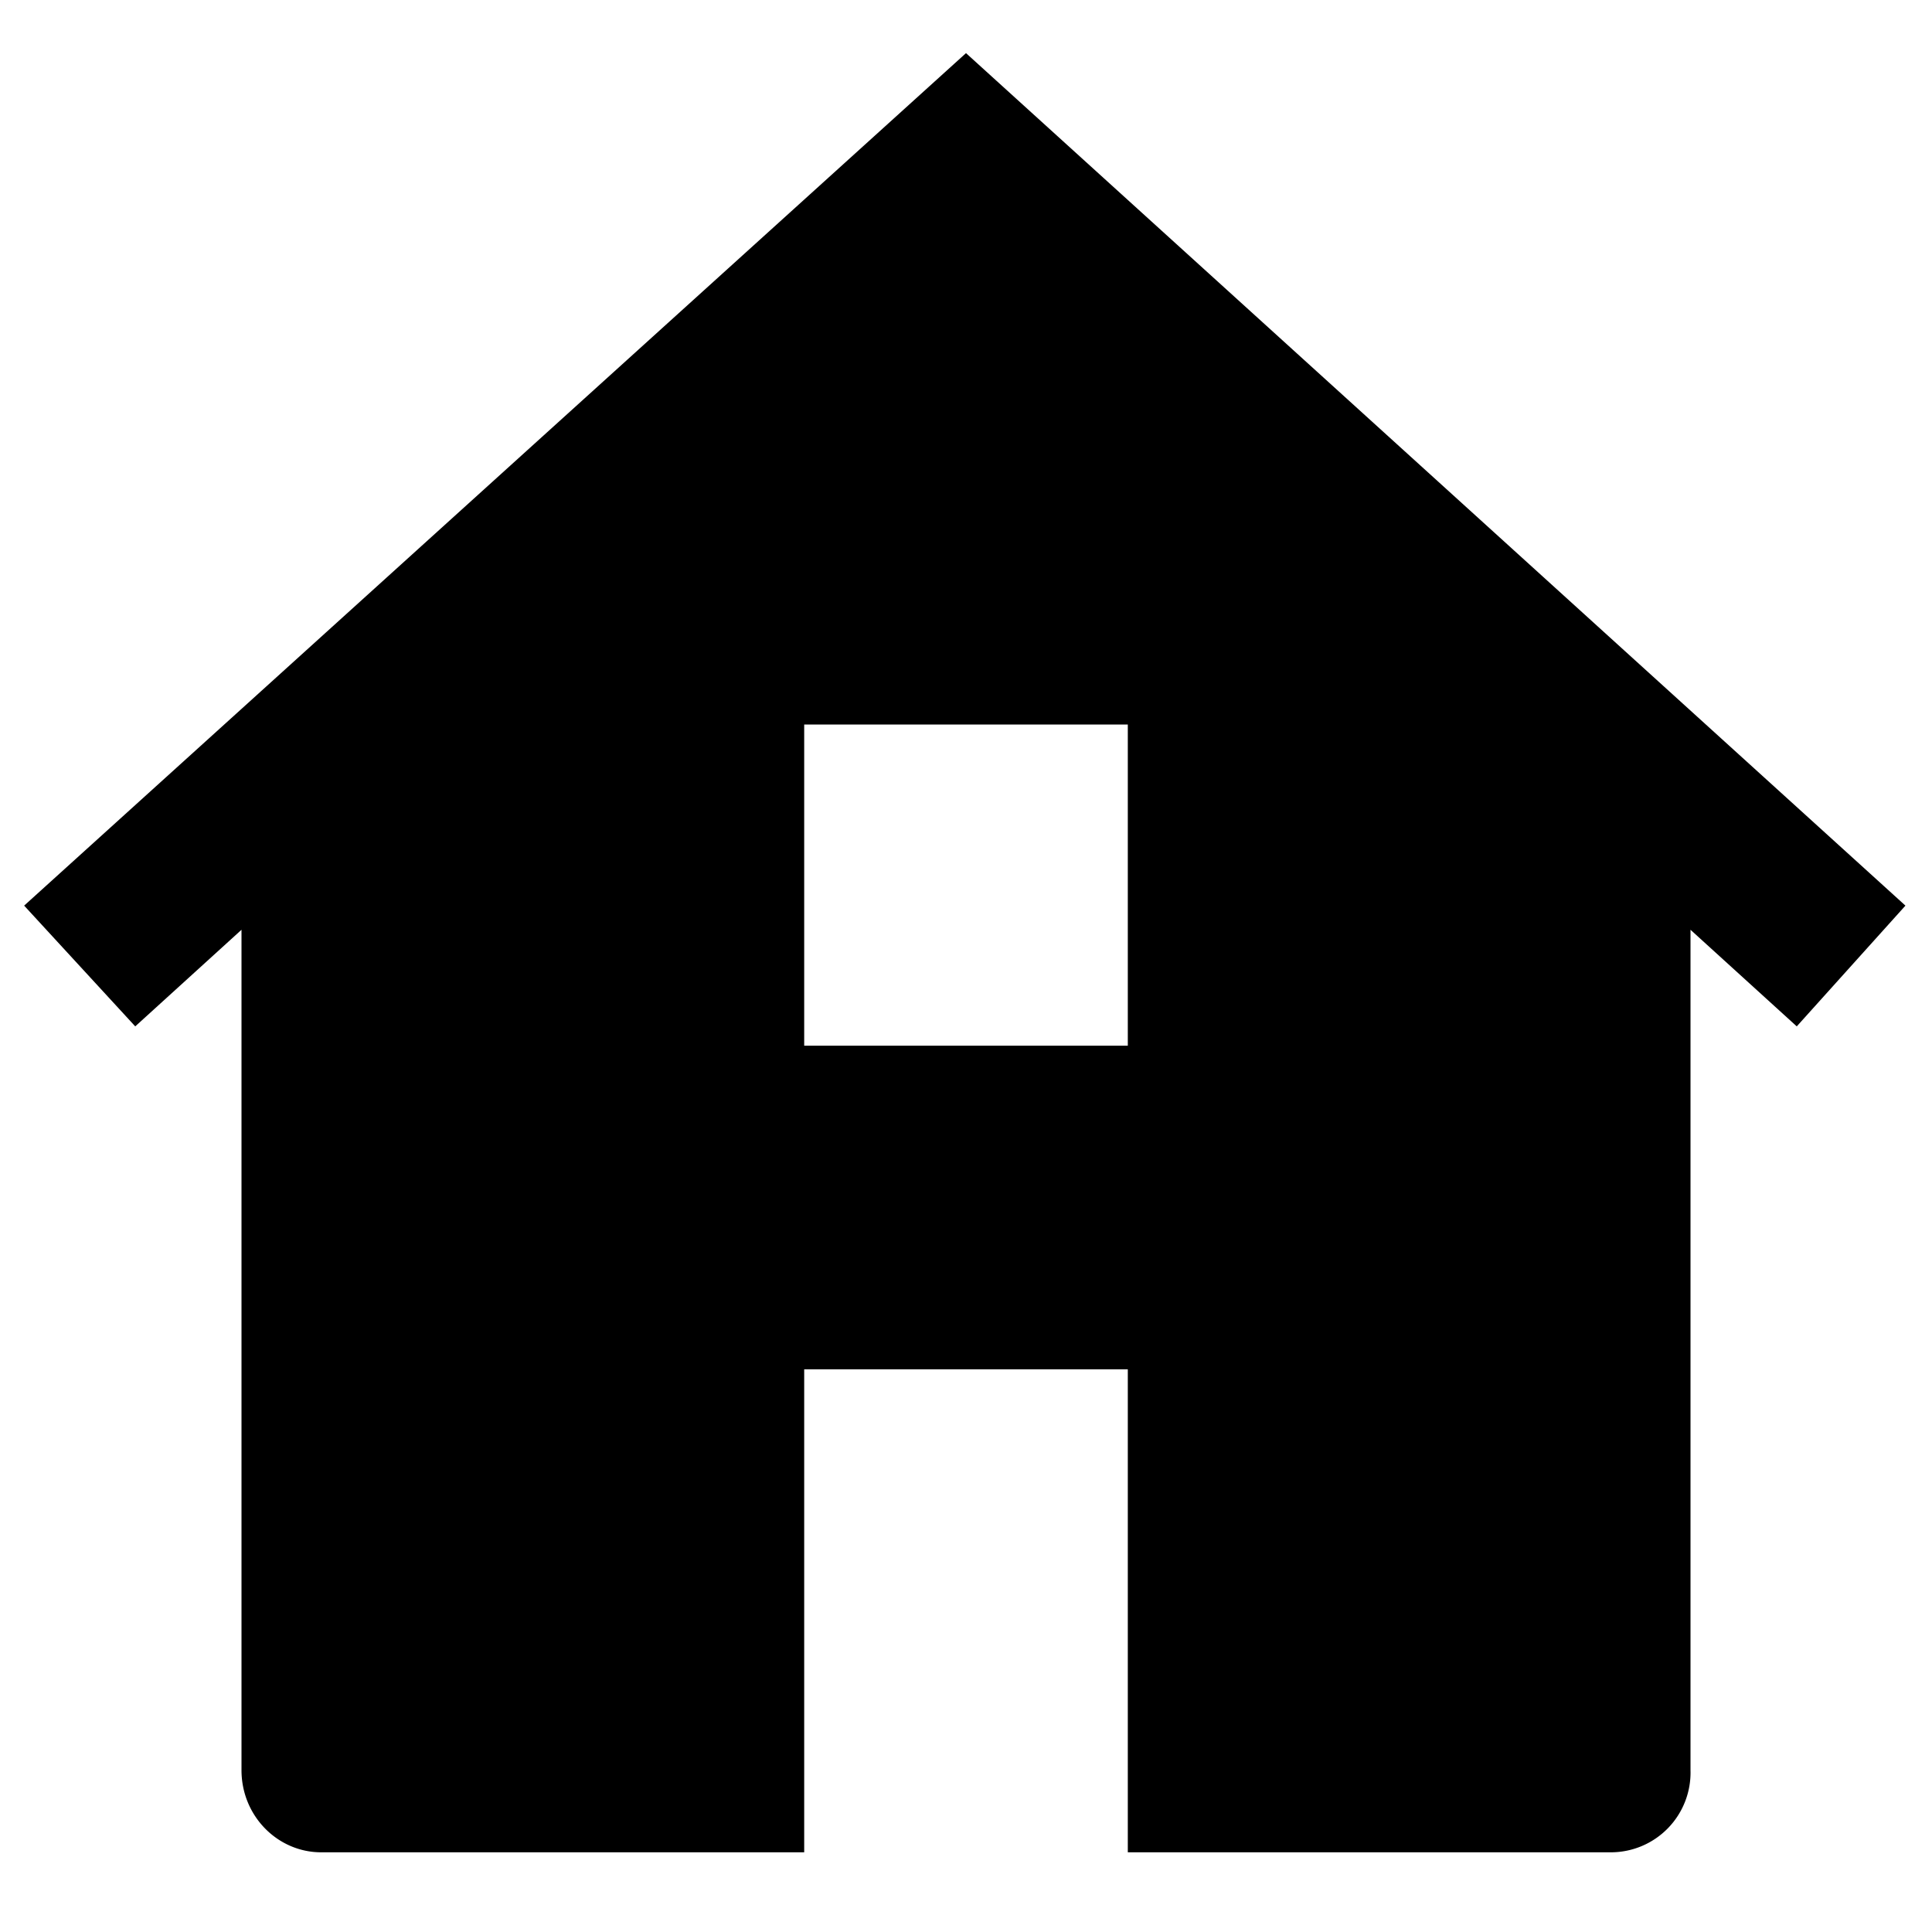 <svg aria-hidden="true" fill="currentColor" viewBox="0 0 8 8" xmlns="http://www.w3.org/2000/svg" width="16" height="16" class="overview__icon"><path d="M4 .22L.1 3.75l.46.5.44-.4v3.48c0 .19.15.34.33.34h2v-2h1.34v2h2A.33.33 0 007 7.33V3.85l.44.4.45-.5L4 .22zm.67 4.11H3.33V3h1.34v1.33z"/></svg>
